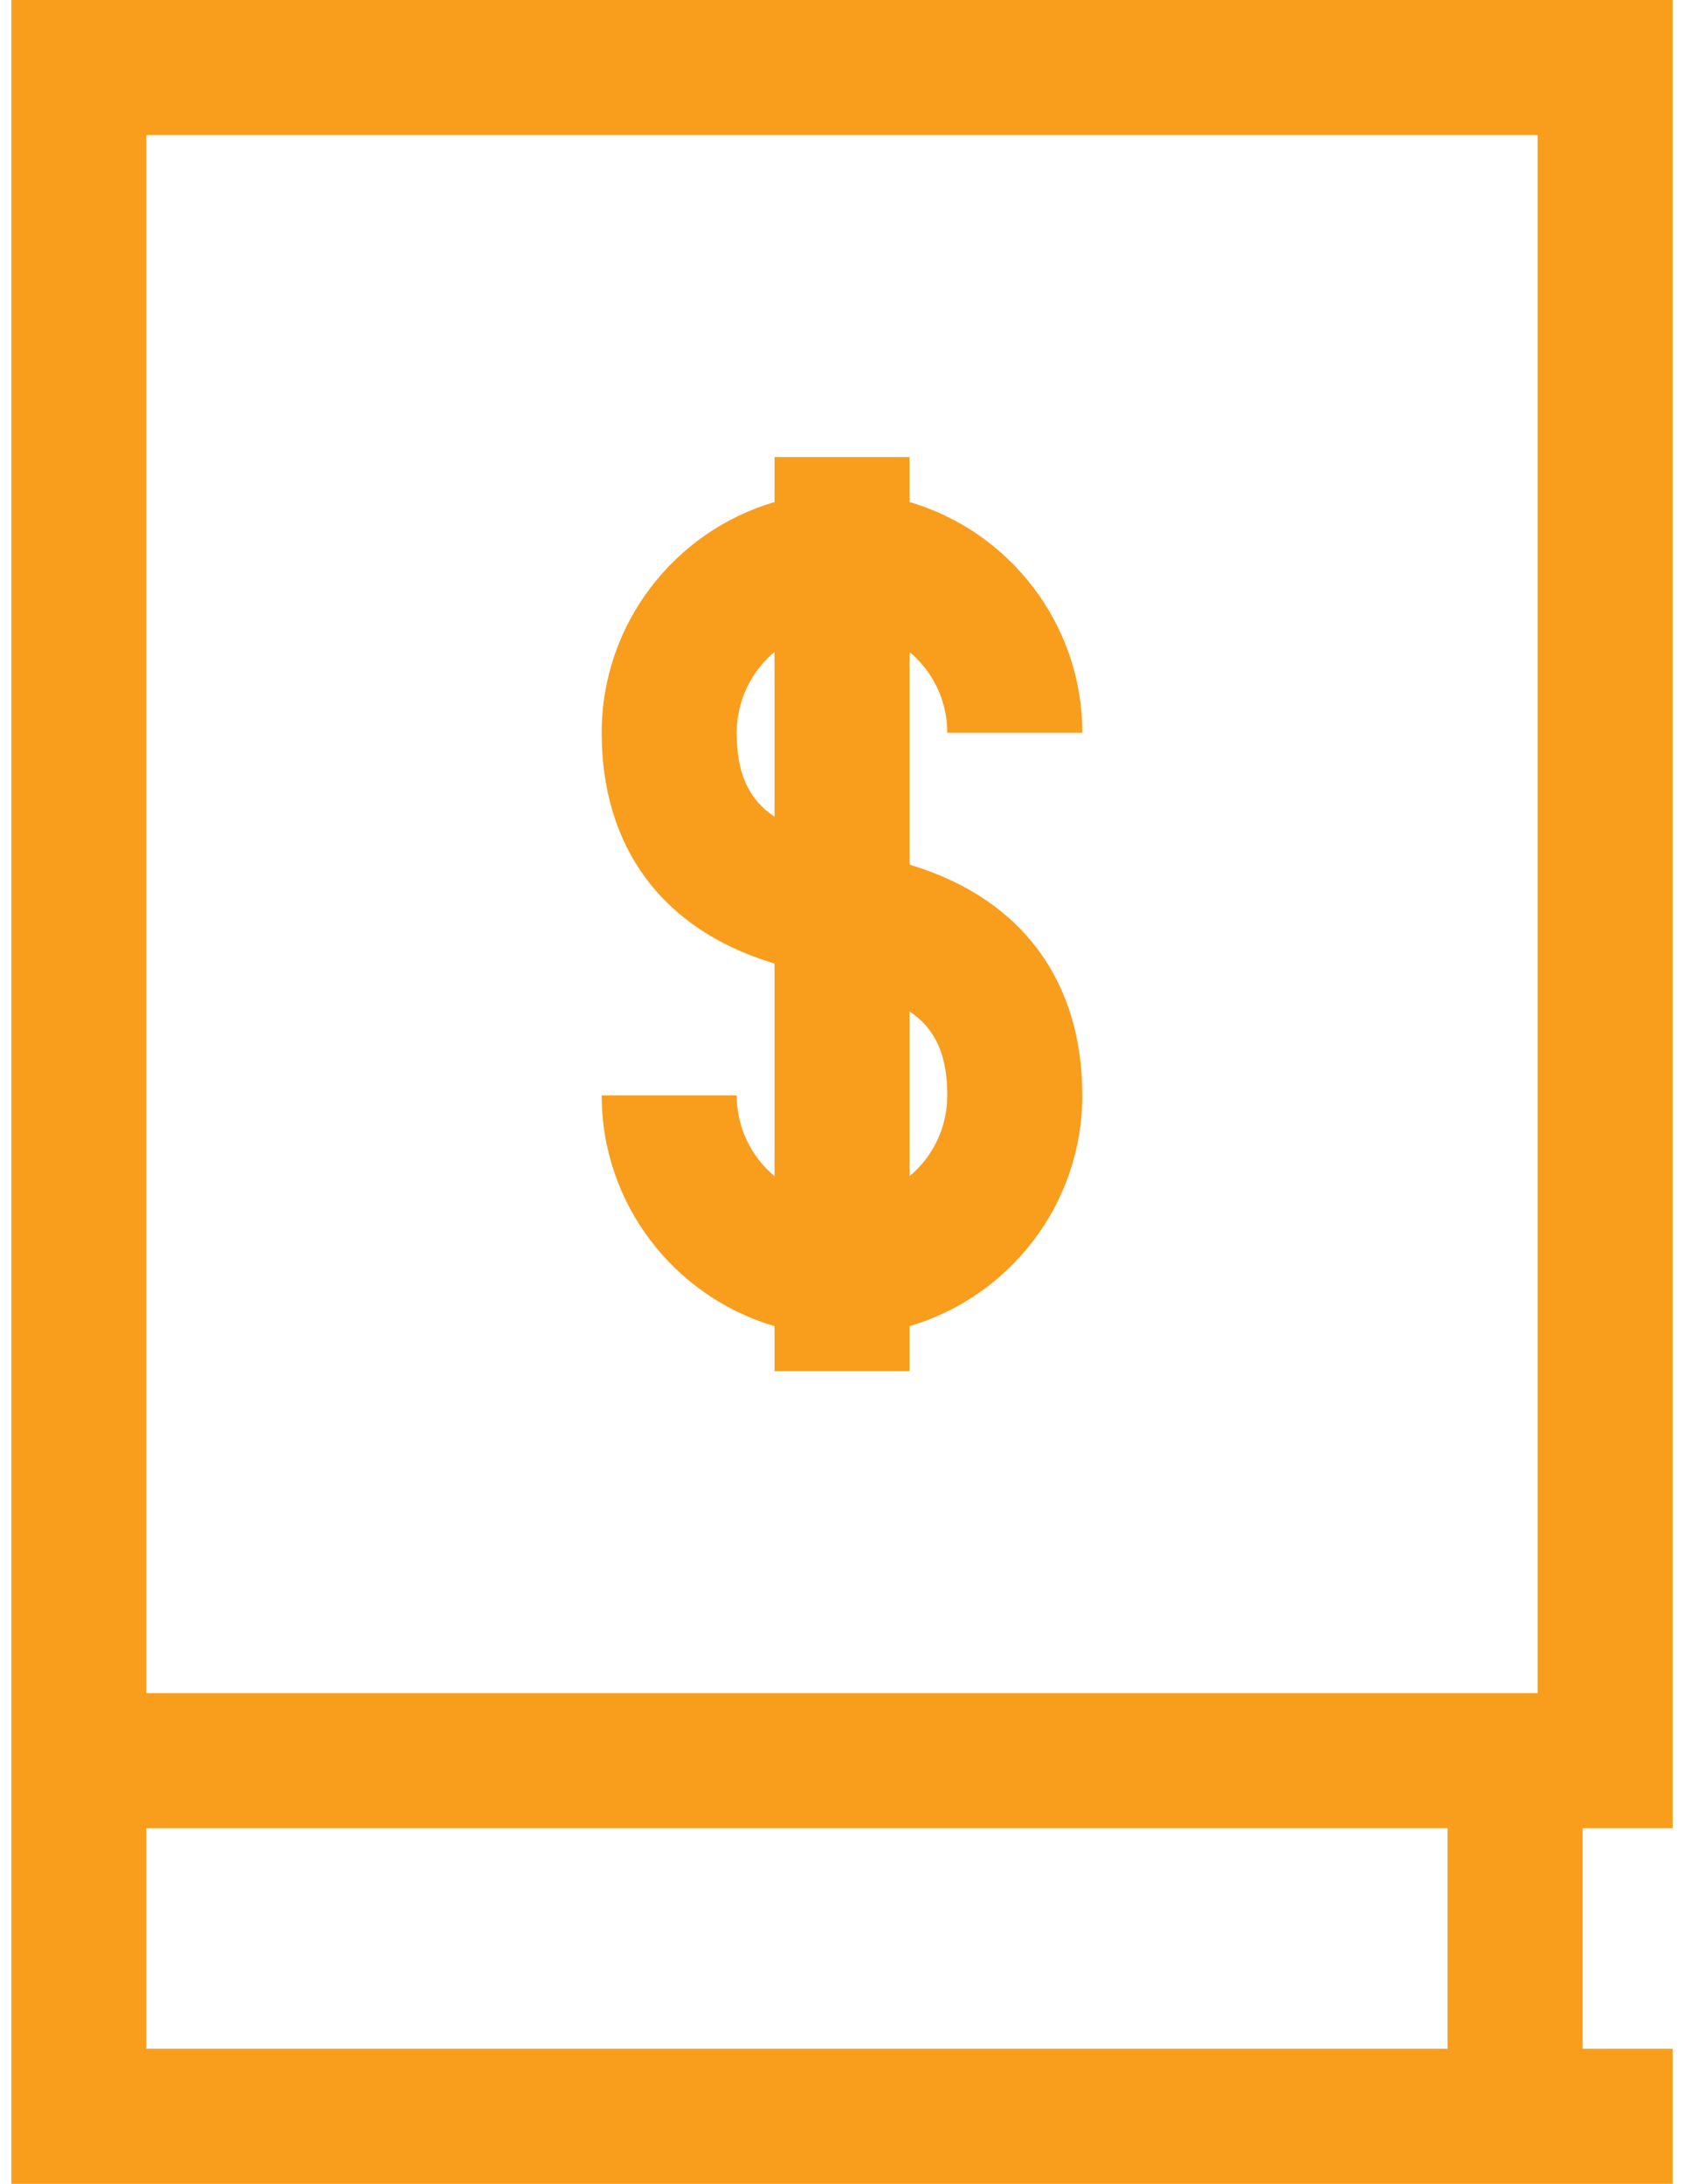 <svg width="27" height="35" viewBox="0 0 27 35" fill="none" xmlns="http://www.w3.org/2000/svg">
<path d="M15.188 11.744H17.353C17.353 9.995 16.182 8.515 14.583 8.046V7.325H12.418V8.046C10.819 8.515 9.647 9.995 9.647 11.744C9.647 13.565 10.603 14.87 12.338 15.418L12.418 15.443V18.851C12.048 18.541 11.812 18.076 11.812 17.556H9.647C9.647 19.305 10.819 20.785 12.418 21.254V21.975H14.583V21.254C16.182 20.785 17.353 19.305 17.353 17.556C17.353 15.735 16.397 14.43 14.662 13.882L14.583 13.857V10.449C14.953 10.759 15.188 11.224 15.188 11.744ZM11.812 11.744C11.812 11.224 12.048 10.759 12.418 10.449V13.09C11.995 12.806 11.812 12.385 11.812 11.744ZM15.188 17.556C15.188 18.076 14.953 18.541 14.583 18.851V16.21C15.005 16.494 15.188 16.915 15.188 17.556Z" fill="#F99D1D"/>
<path d="M26.818 29.3V0H0.182V35H26.818V32.835H25.375V29.3H26.818ZM2.347 2.165H24.653V27.135H2.347V2.165ZM23.21 32.835H2.347V29.3H23.21V32.835Z" fill="#F99D1D"/>
</svg>
